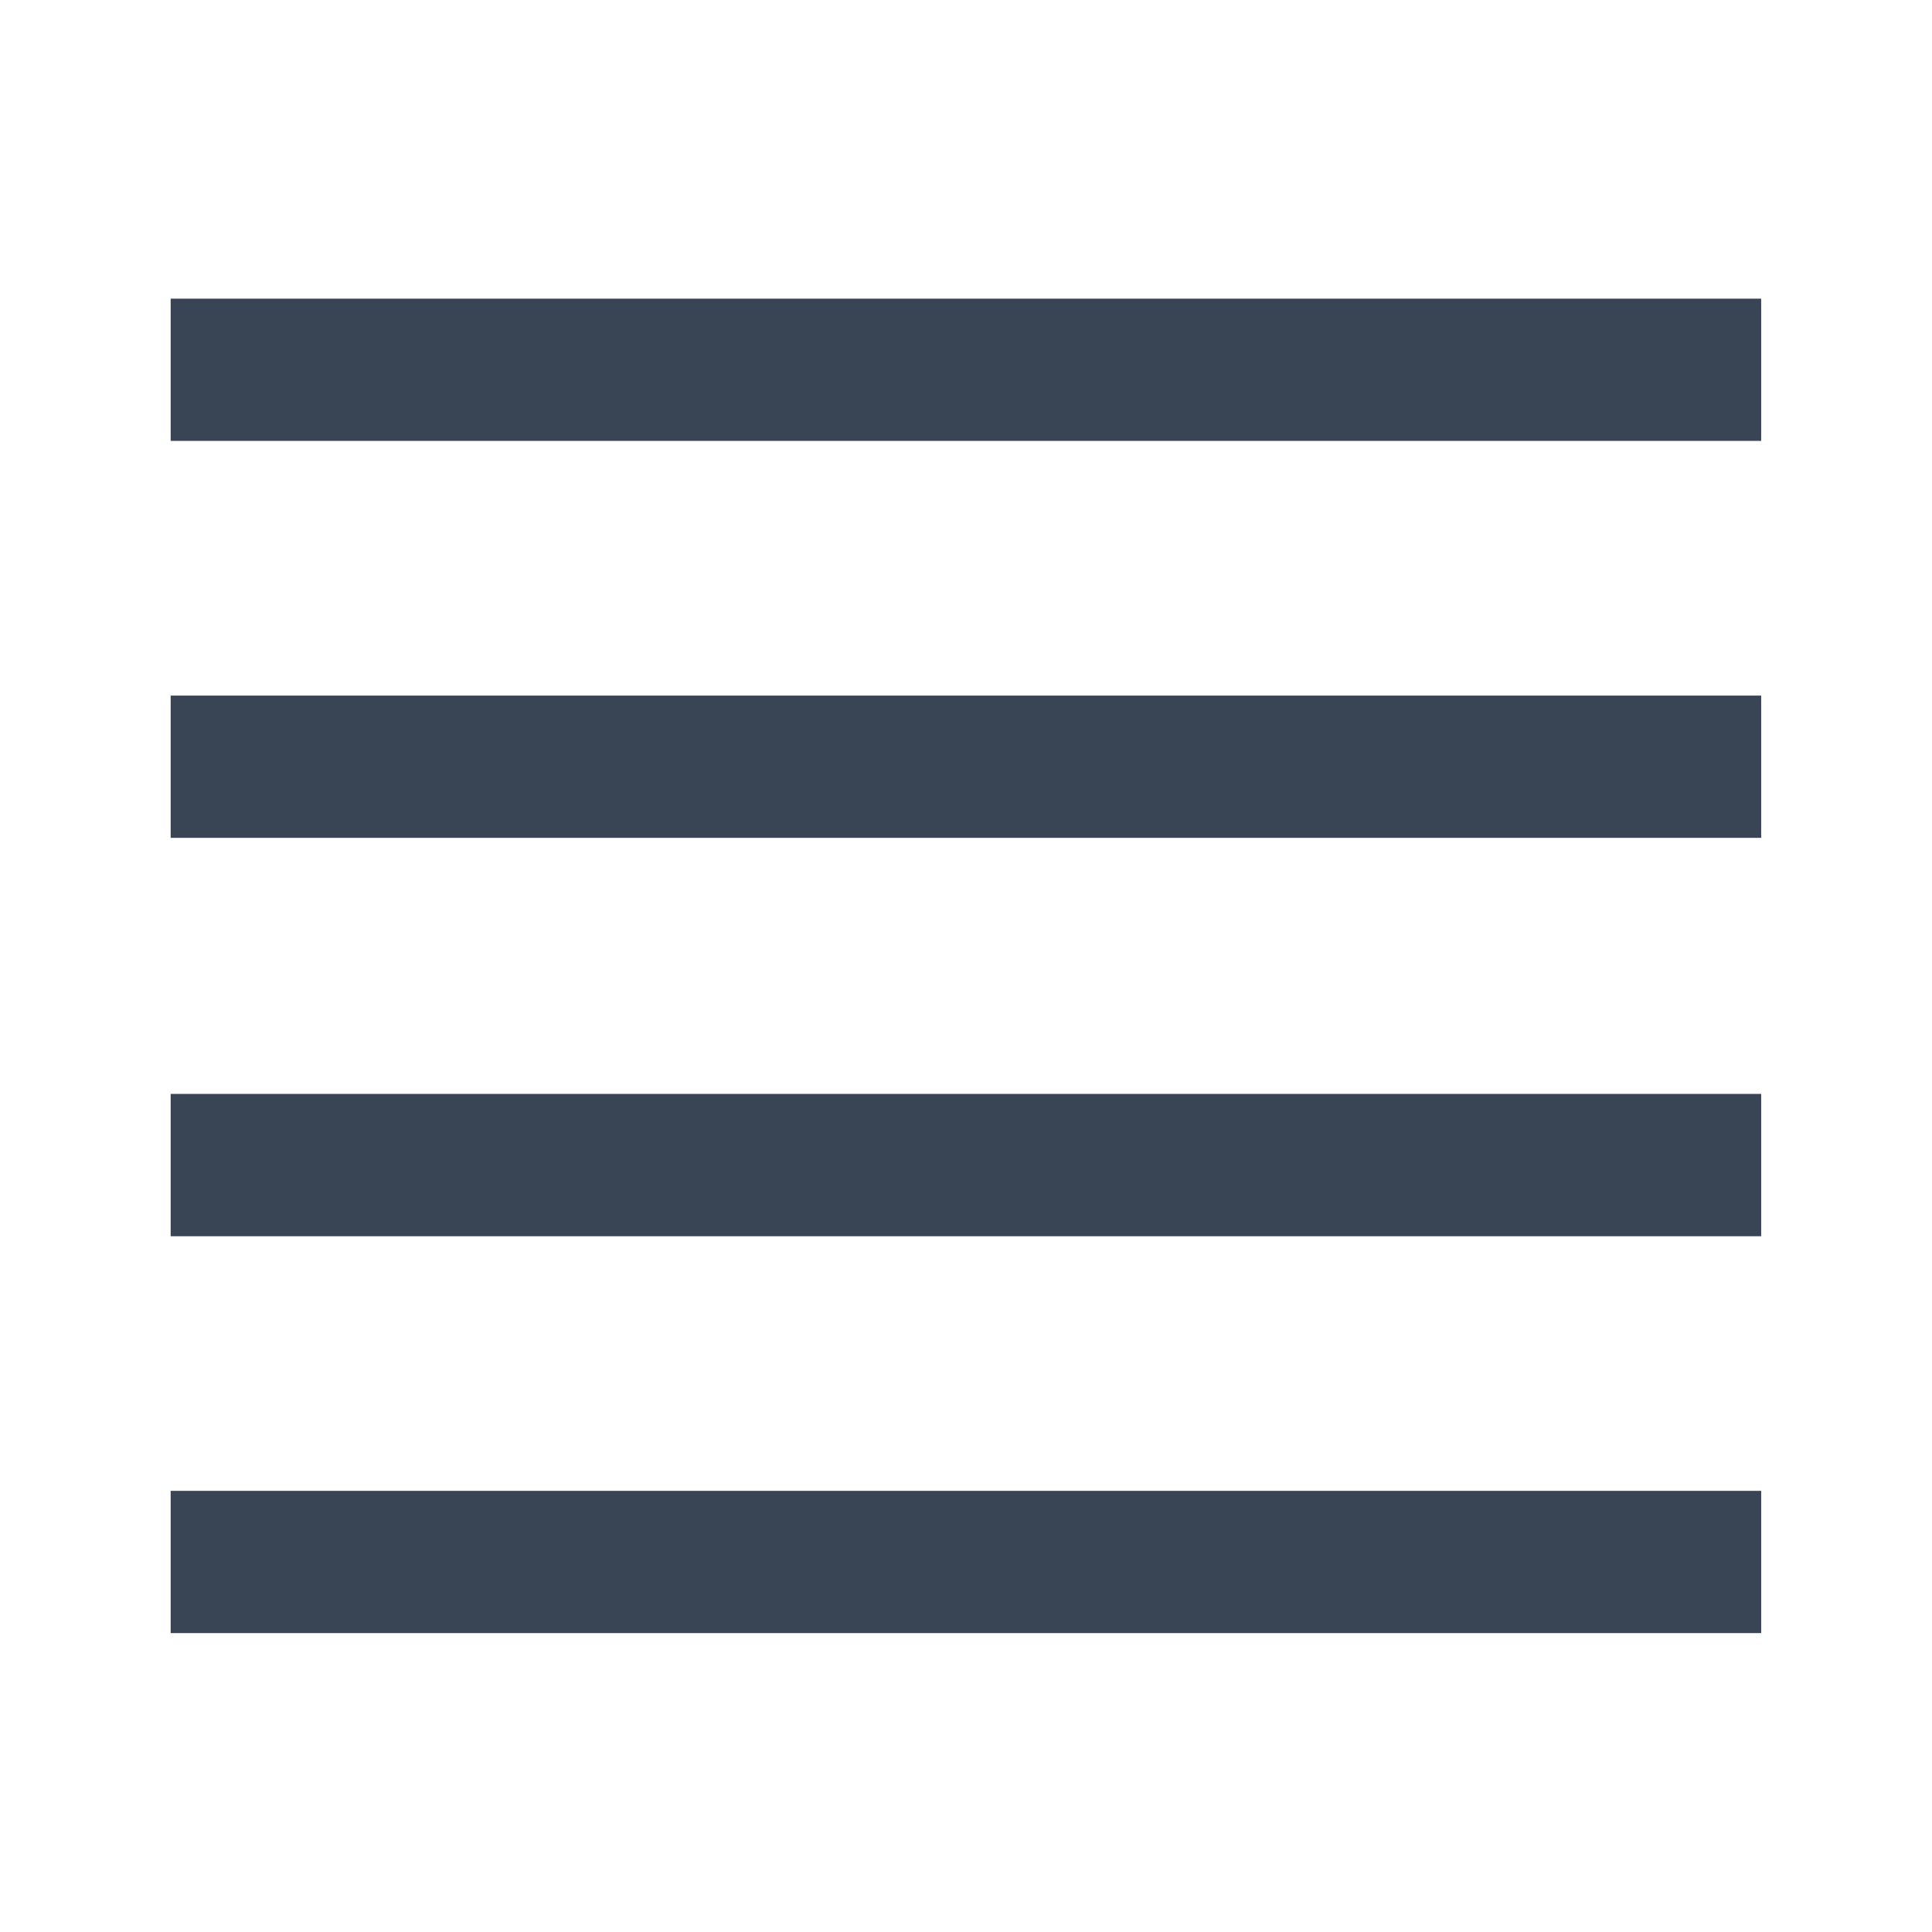 <svg width="24" height="24" viewBox="0 0 24 24" fill="none" xmlns="http://www.w3.org/2000/svg">
<path d="M21.878 3.71H2.12V5.477H21.878V3.71Z" fill="#394455"/>
<path d="M21.878 8.641H2.12V10.408H21.878V8.641Z" fill="#394455"/>
<path d="M21.878 13.589H2.12V15.357H21.878V13.589Z" fill="#394455"/>
<path d="M21.878 18.52H2.12V20.287H21.878V18.52Z" fill="#394455"/>
</svg>
